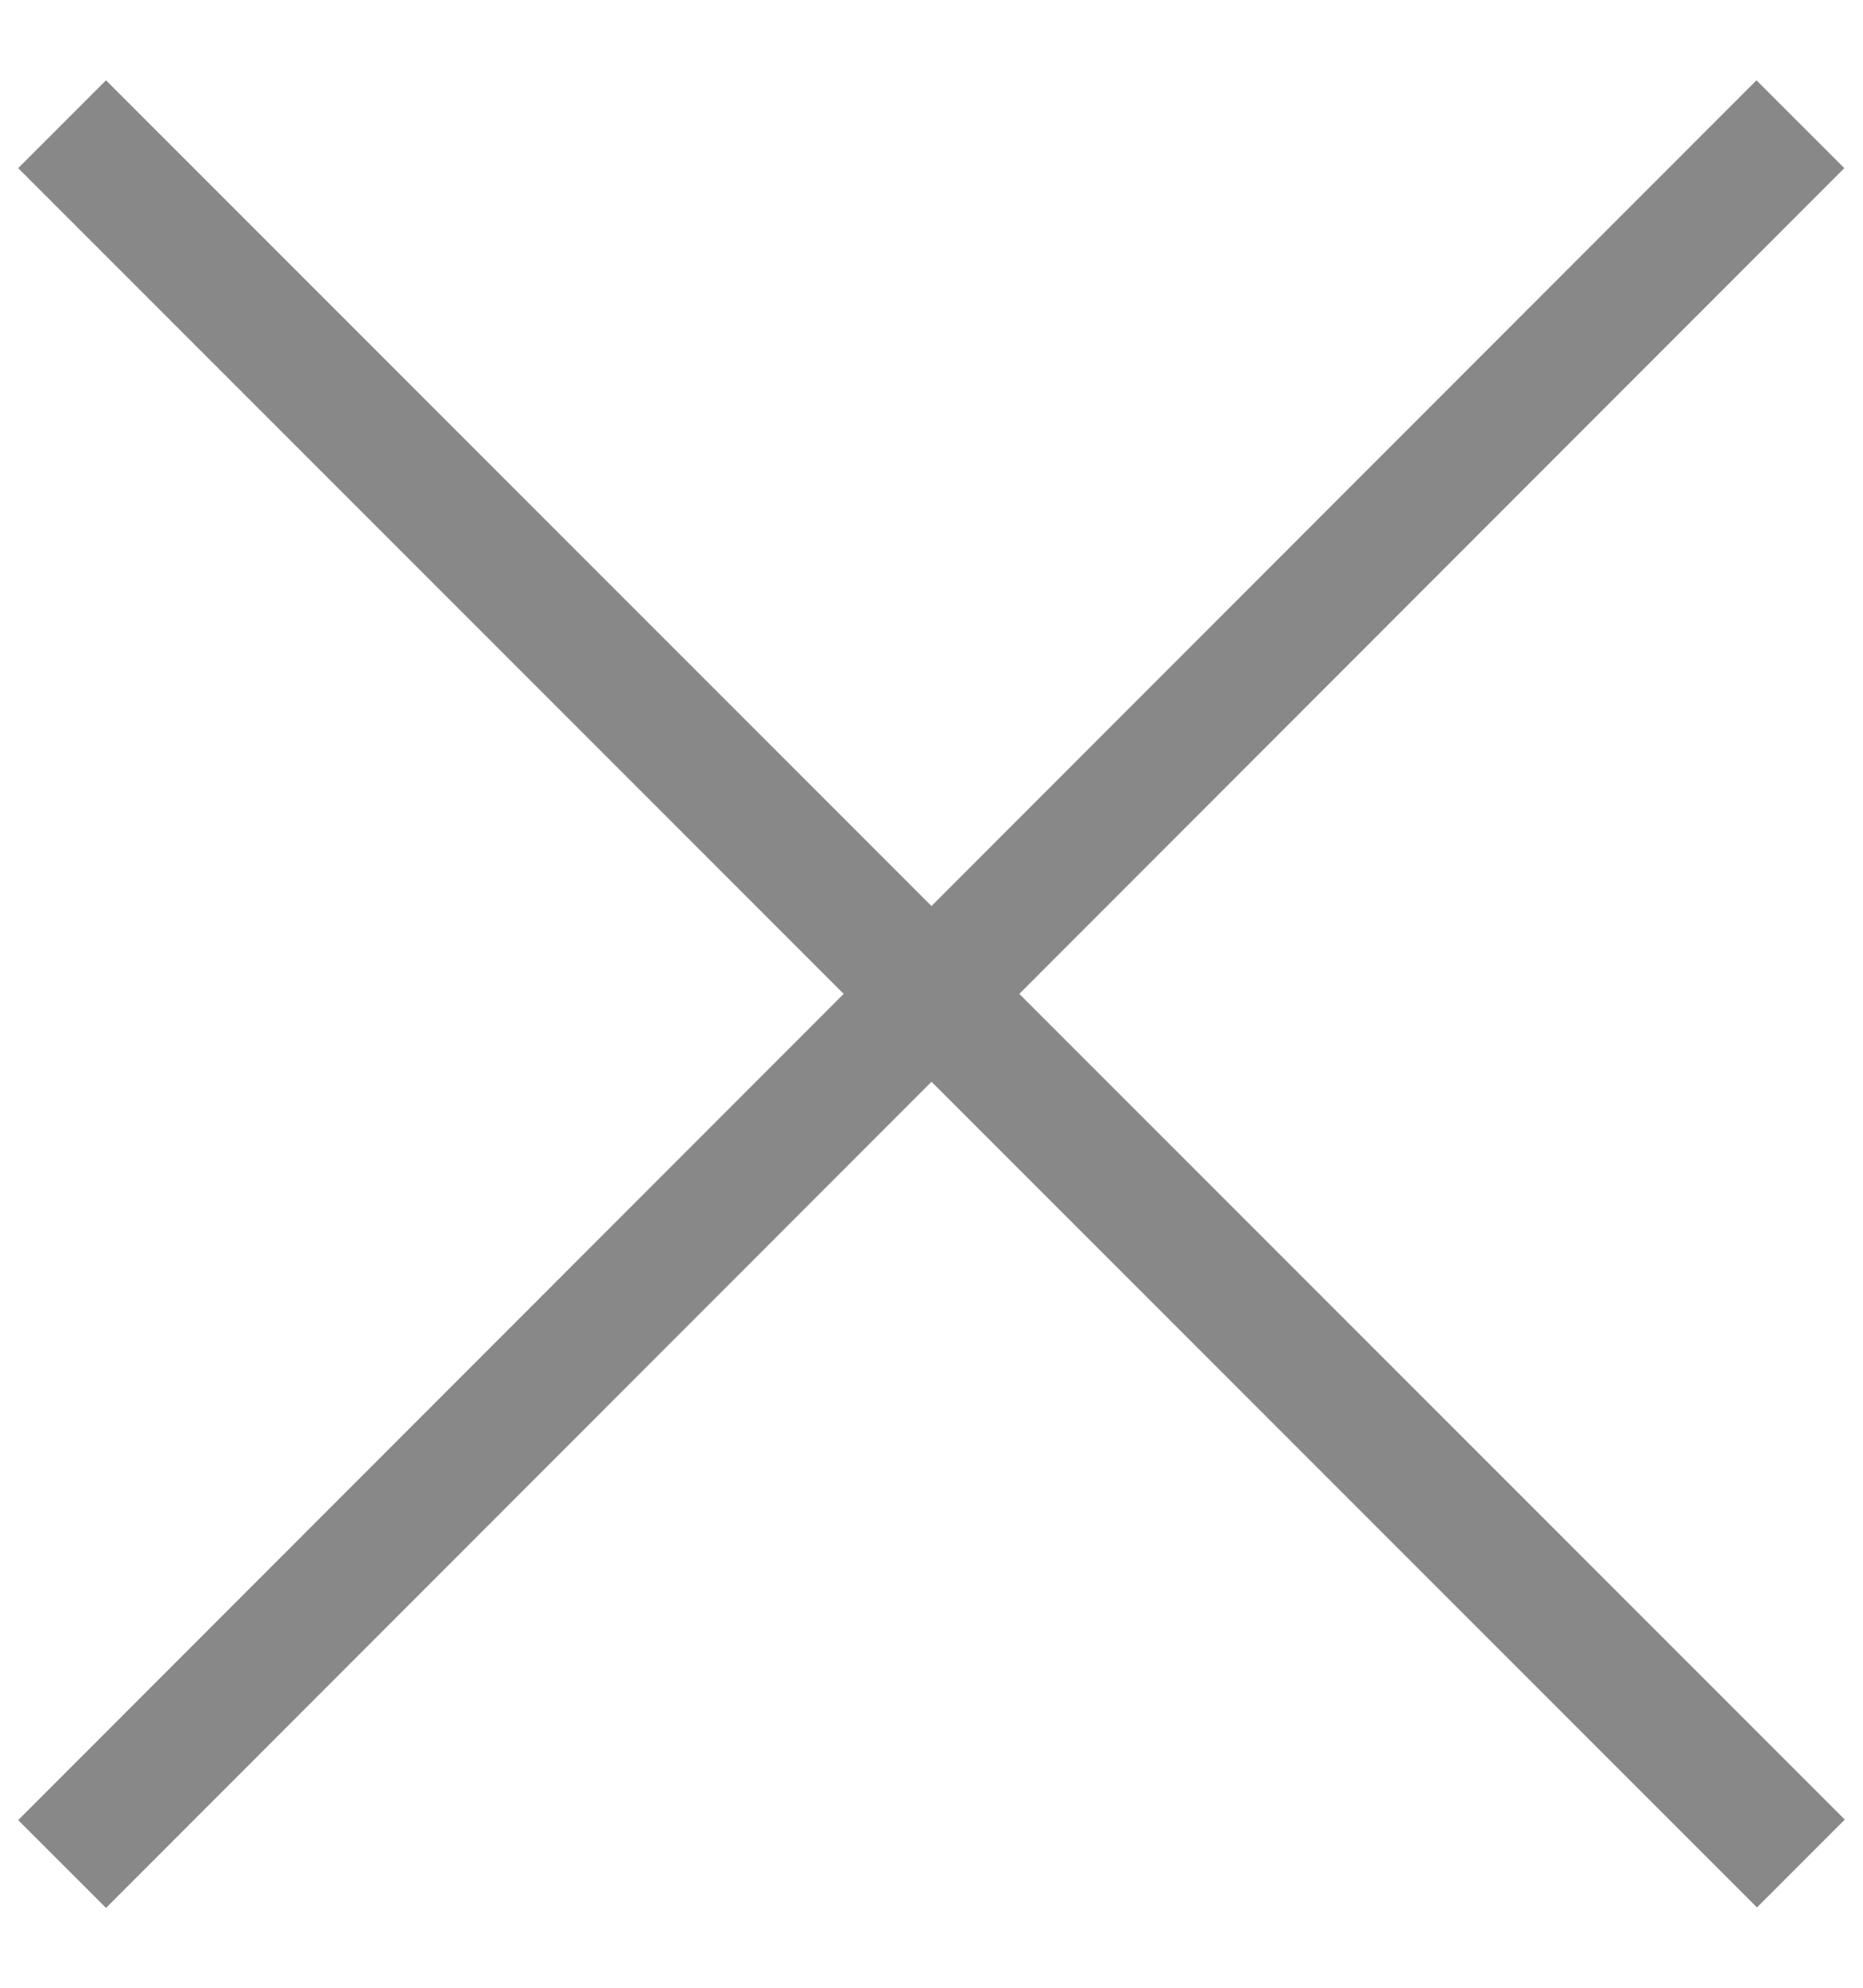<svg width="15" height="16" viewBox="0 0 15 16" fill="none" xmlns="http://www.w3.org/2000/svg">
<g id="Group 1264">
<path id="Line 5" d="M0.5 1L14.5 15" stroke="#888888"/>
<path id="Line 6" d="M14.496 1L0.5 15.004" stroke="#888888"/>
</g>
</svg>
